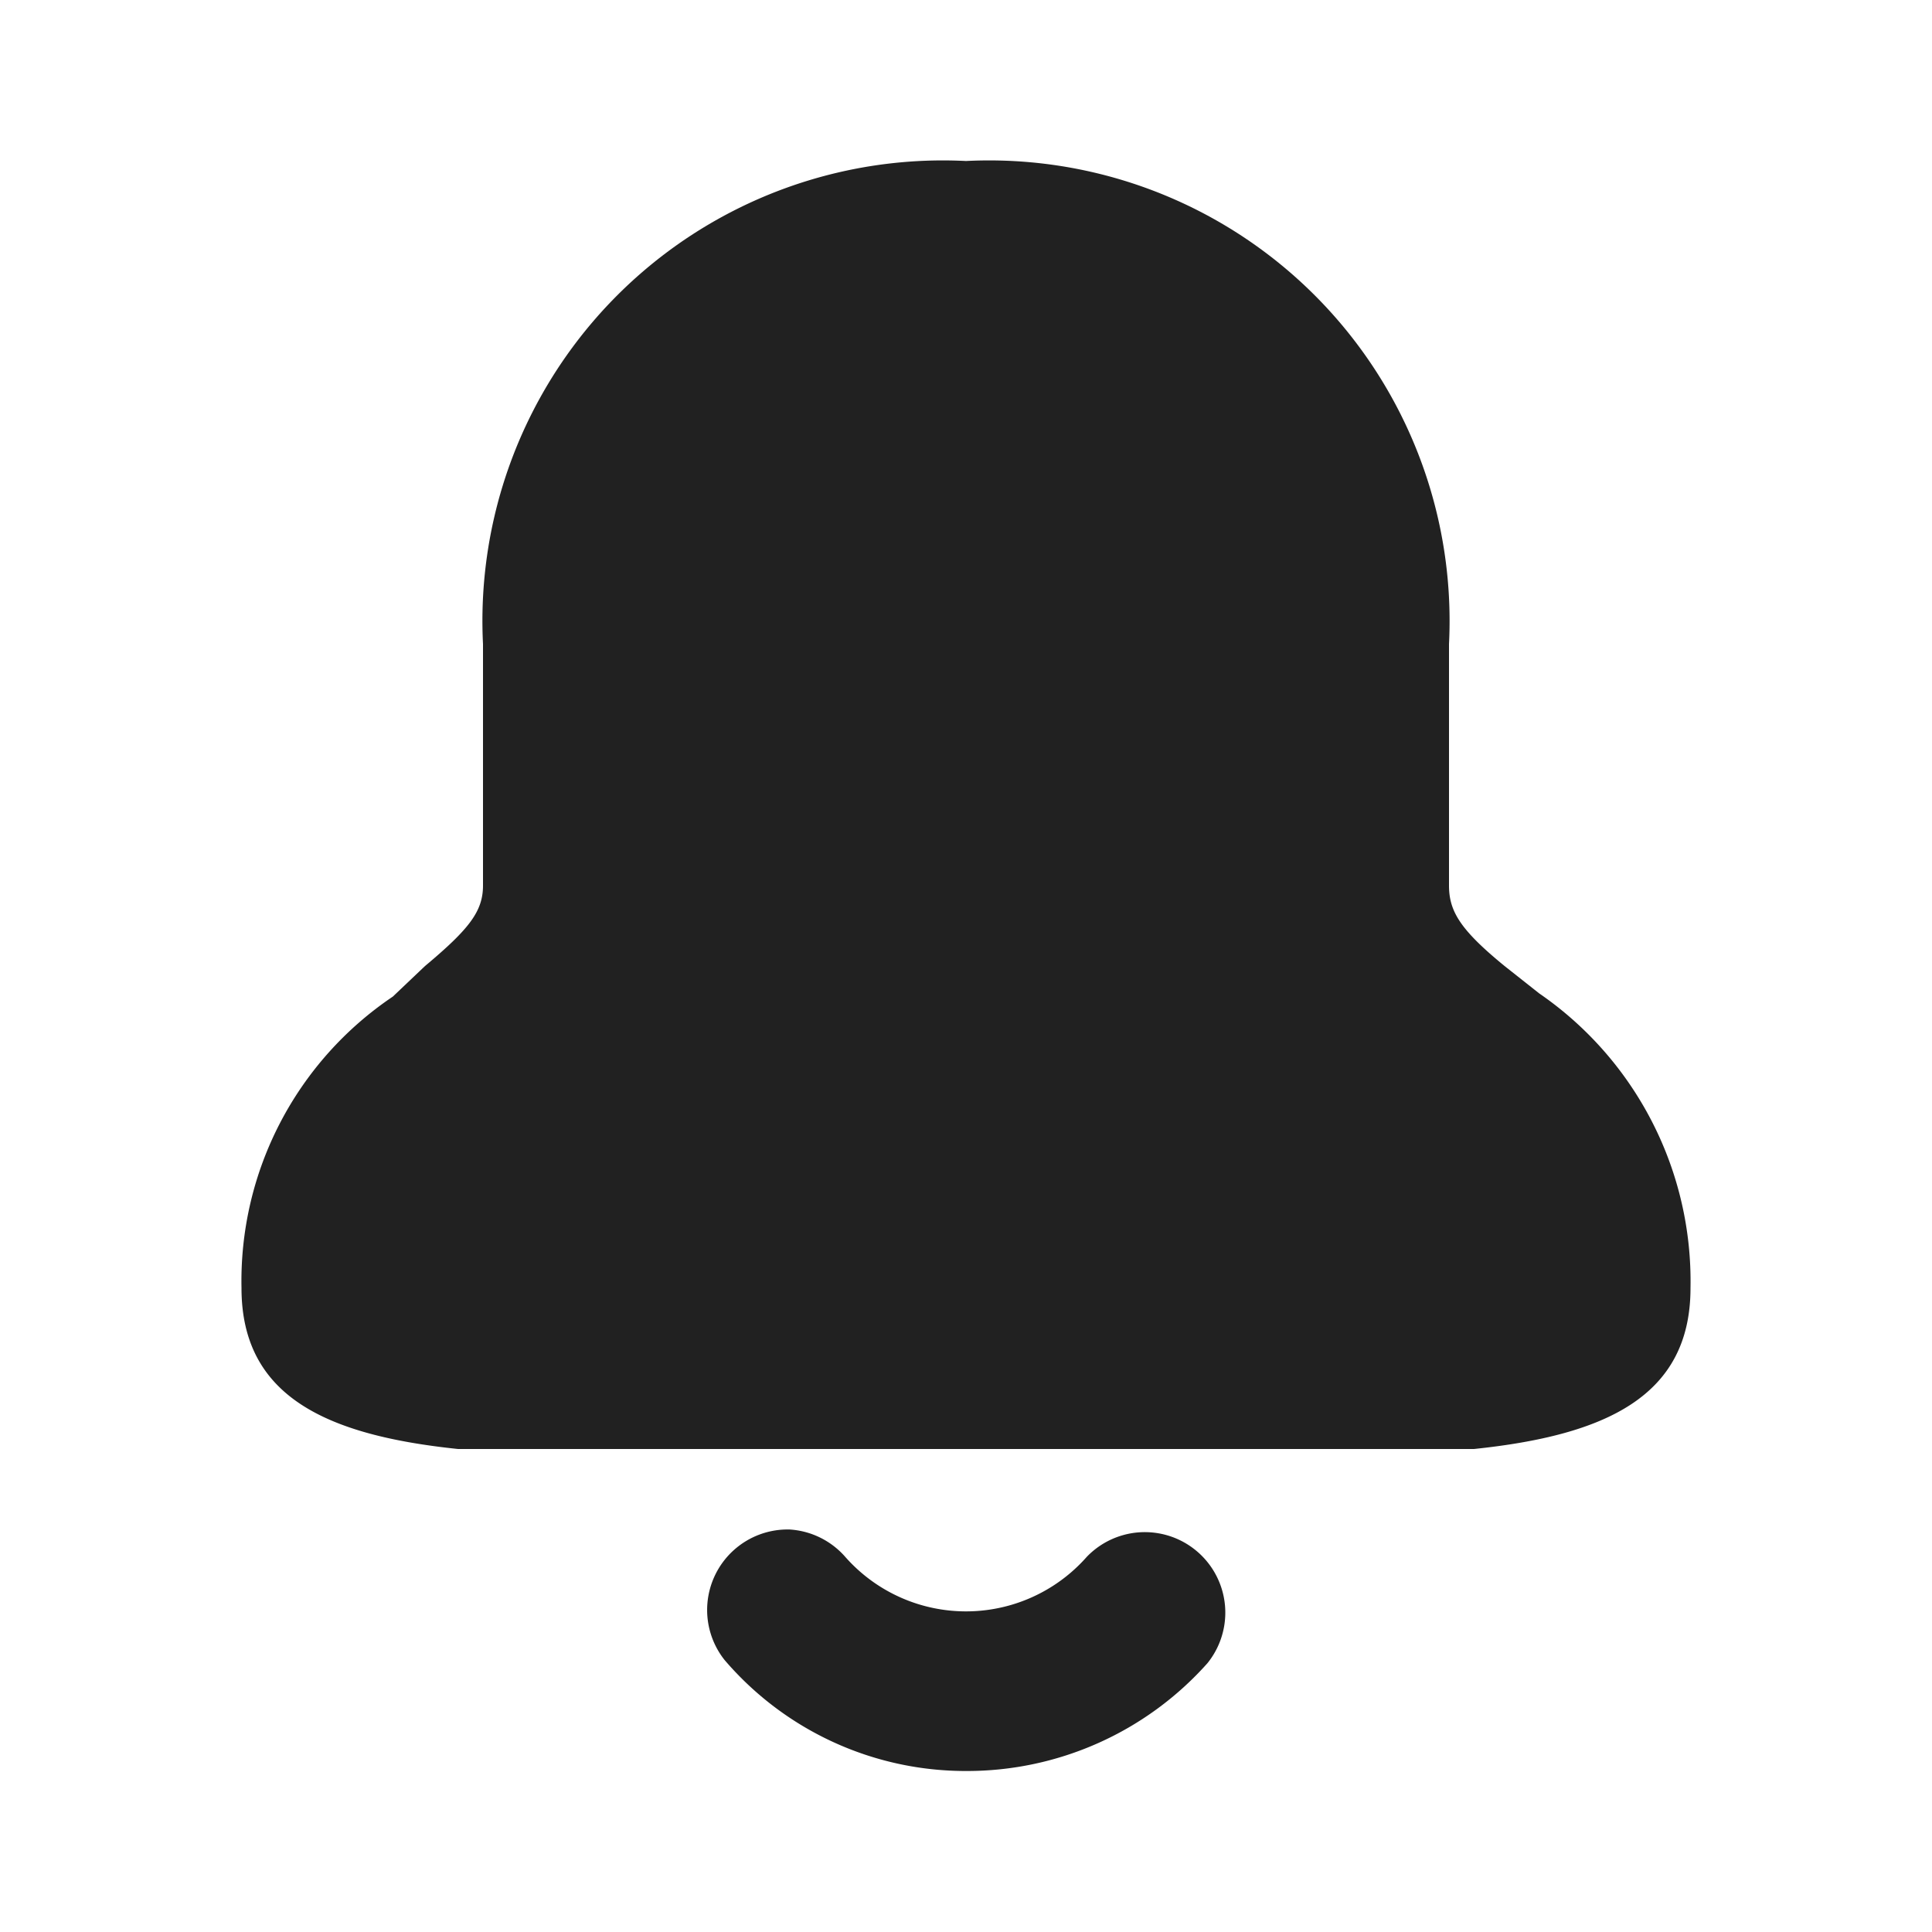 <svg xmlns="http://www.w3.org/2000/svg" viewBox="0 0 24 24"><title>bell-fill</title><path fill="#212121" d="M18,8v3c0,.32.14.55.69,1l.43.34A4.34,4.34,0,0,1,21,16c0,1.35-1.06,1.83-2.69,2-.4,0-.73,0-1.31,0H7c-.58,0-.91,0-1.31,0C4.06,17.83,3,17.35,3,16a4.26,4.26,0,0,1,1.88-3.62l.4-.38c.55-.46.72-.68.72-1V8a5.72,5.72,0,0,1,6-6A5.72,5.72,0,0,1,18,8ZM9.81,19A1,1,0,0,0,9,20.62,3.94,3.94,0,0,0,12,22a4,4,0,0,0,3-1.34,1,1,0,0,0-1.5-1.32,2,2,0,0,1-3,0A1,1,0,0,0,9.81,19Z"/></svg>